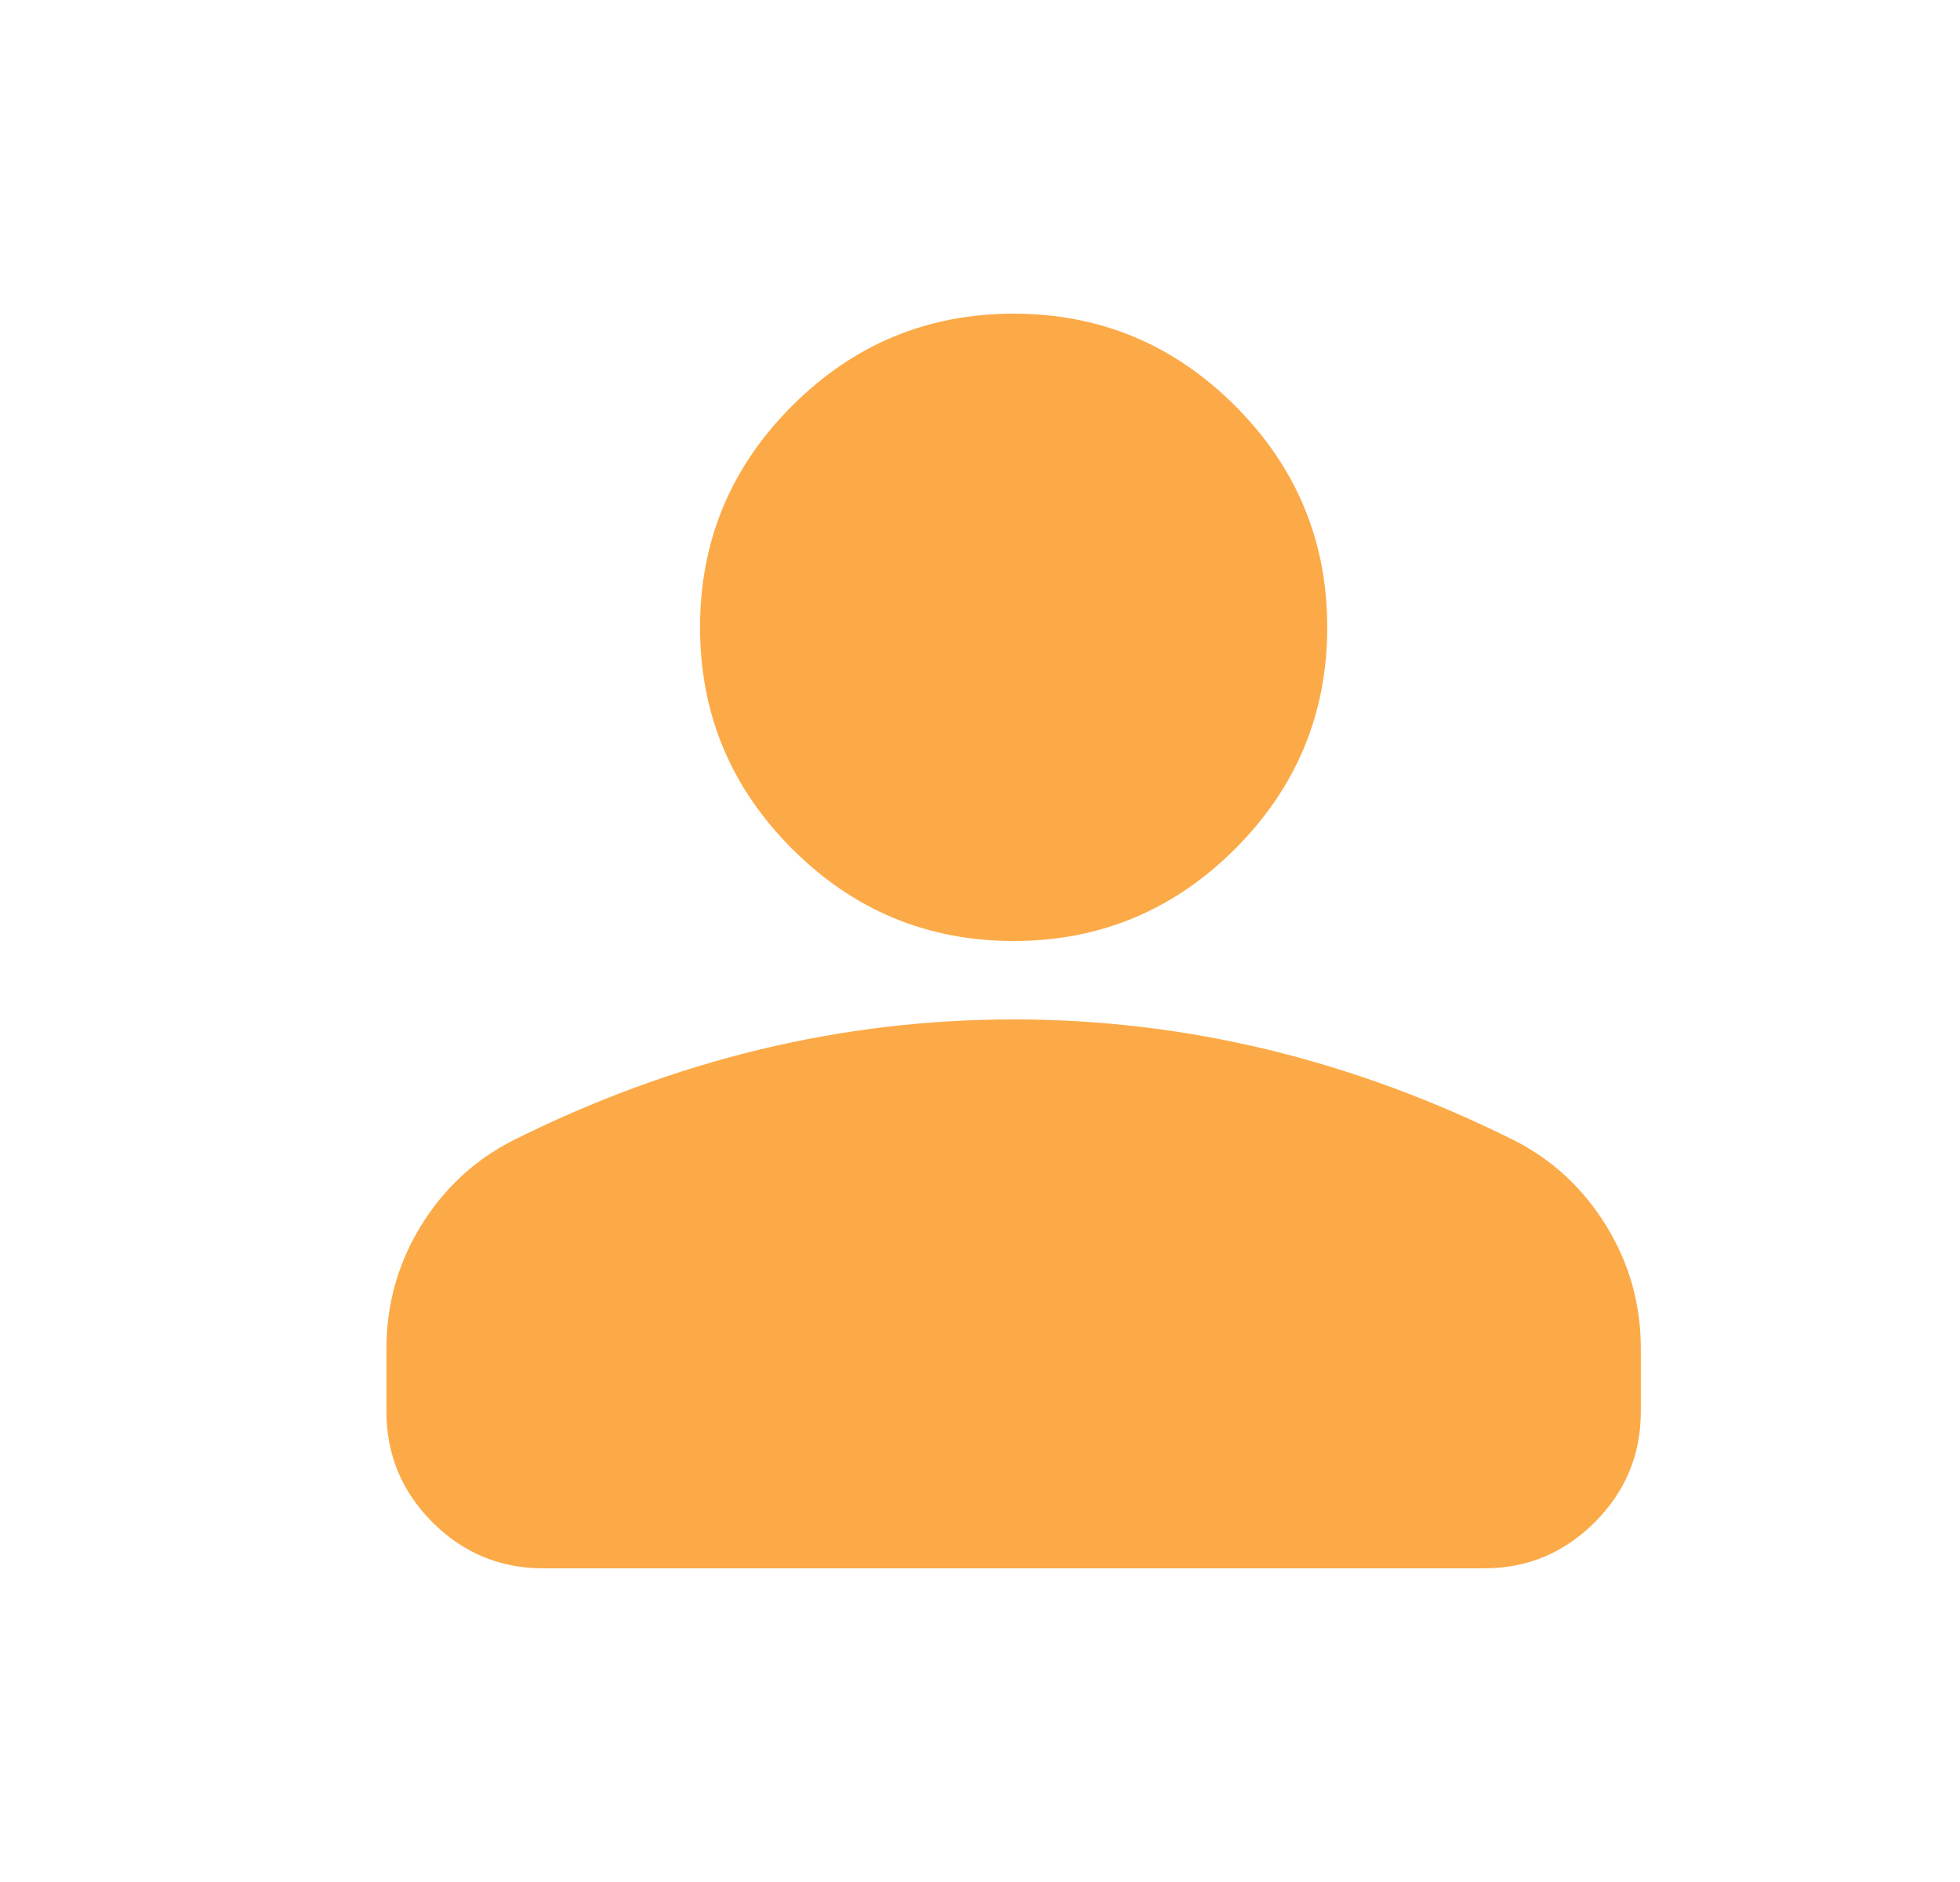 <svg width="25" height="24" viewBox="0 0 25 24" fill="none" xmlns="http://www.w3.org/2000/svg">
<path d="M12.929 12C11.829 12 10.887 11.608 10.104 10.825C9.32 10.042 8.929 9.1 8.929 8C8.929 6.9 9.32 5.958 10.104 5.175C10.887 4.392 11.829 4 12.929 4C14.029 4 14.97 4.392 15.754 5.175C16.537 5.958 16.929 6.9 16.929 8C16.929 9.1 16.537 10.042 15.754 10.825C14.97 11.608 14.029 12 12.929 12ZM4.929 18V17.2C4.929 16.633 5.075 16.113 5.366 15.637C5.658 15.162 6.045 14.8 6.529 14.55C7.562 14.033 8.612 13.646 9.679 13.387C10.745 13.129 11.829 13 12.929 13C14.029 13 15.112 13.129 16.179 13.387C17.245 13.646 18.295 14.033 19.329 14.55C19.812 14.8 20.2 15.162 20.491 15.637C20.783 16.113 20.929 16.633 20.929 17.2V18C20.929 18.55 20.733 19.021 20.341 19.413C19.95 19.804 19.479 20 18.929 20H6.929C6.379 20 5.908 19.804 5.516 19.413C5.125 19.021 4.929 18.55 4.929 18Z" fill="#FCAA48"/>
</svg>
